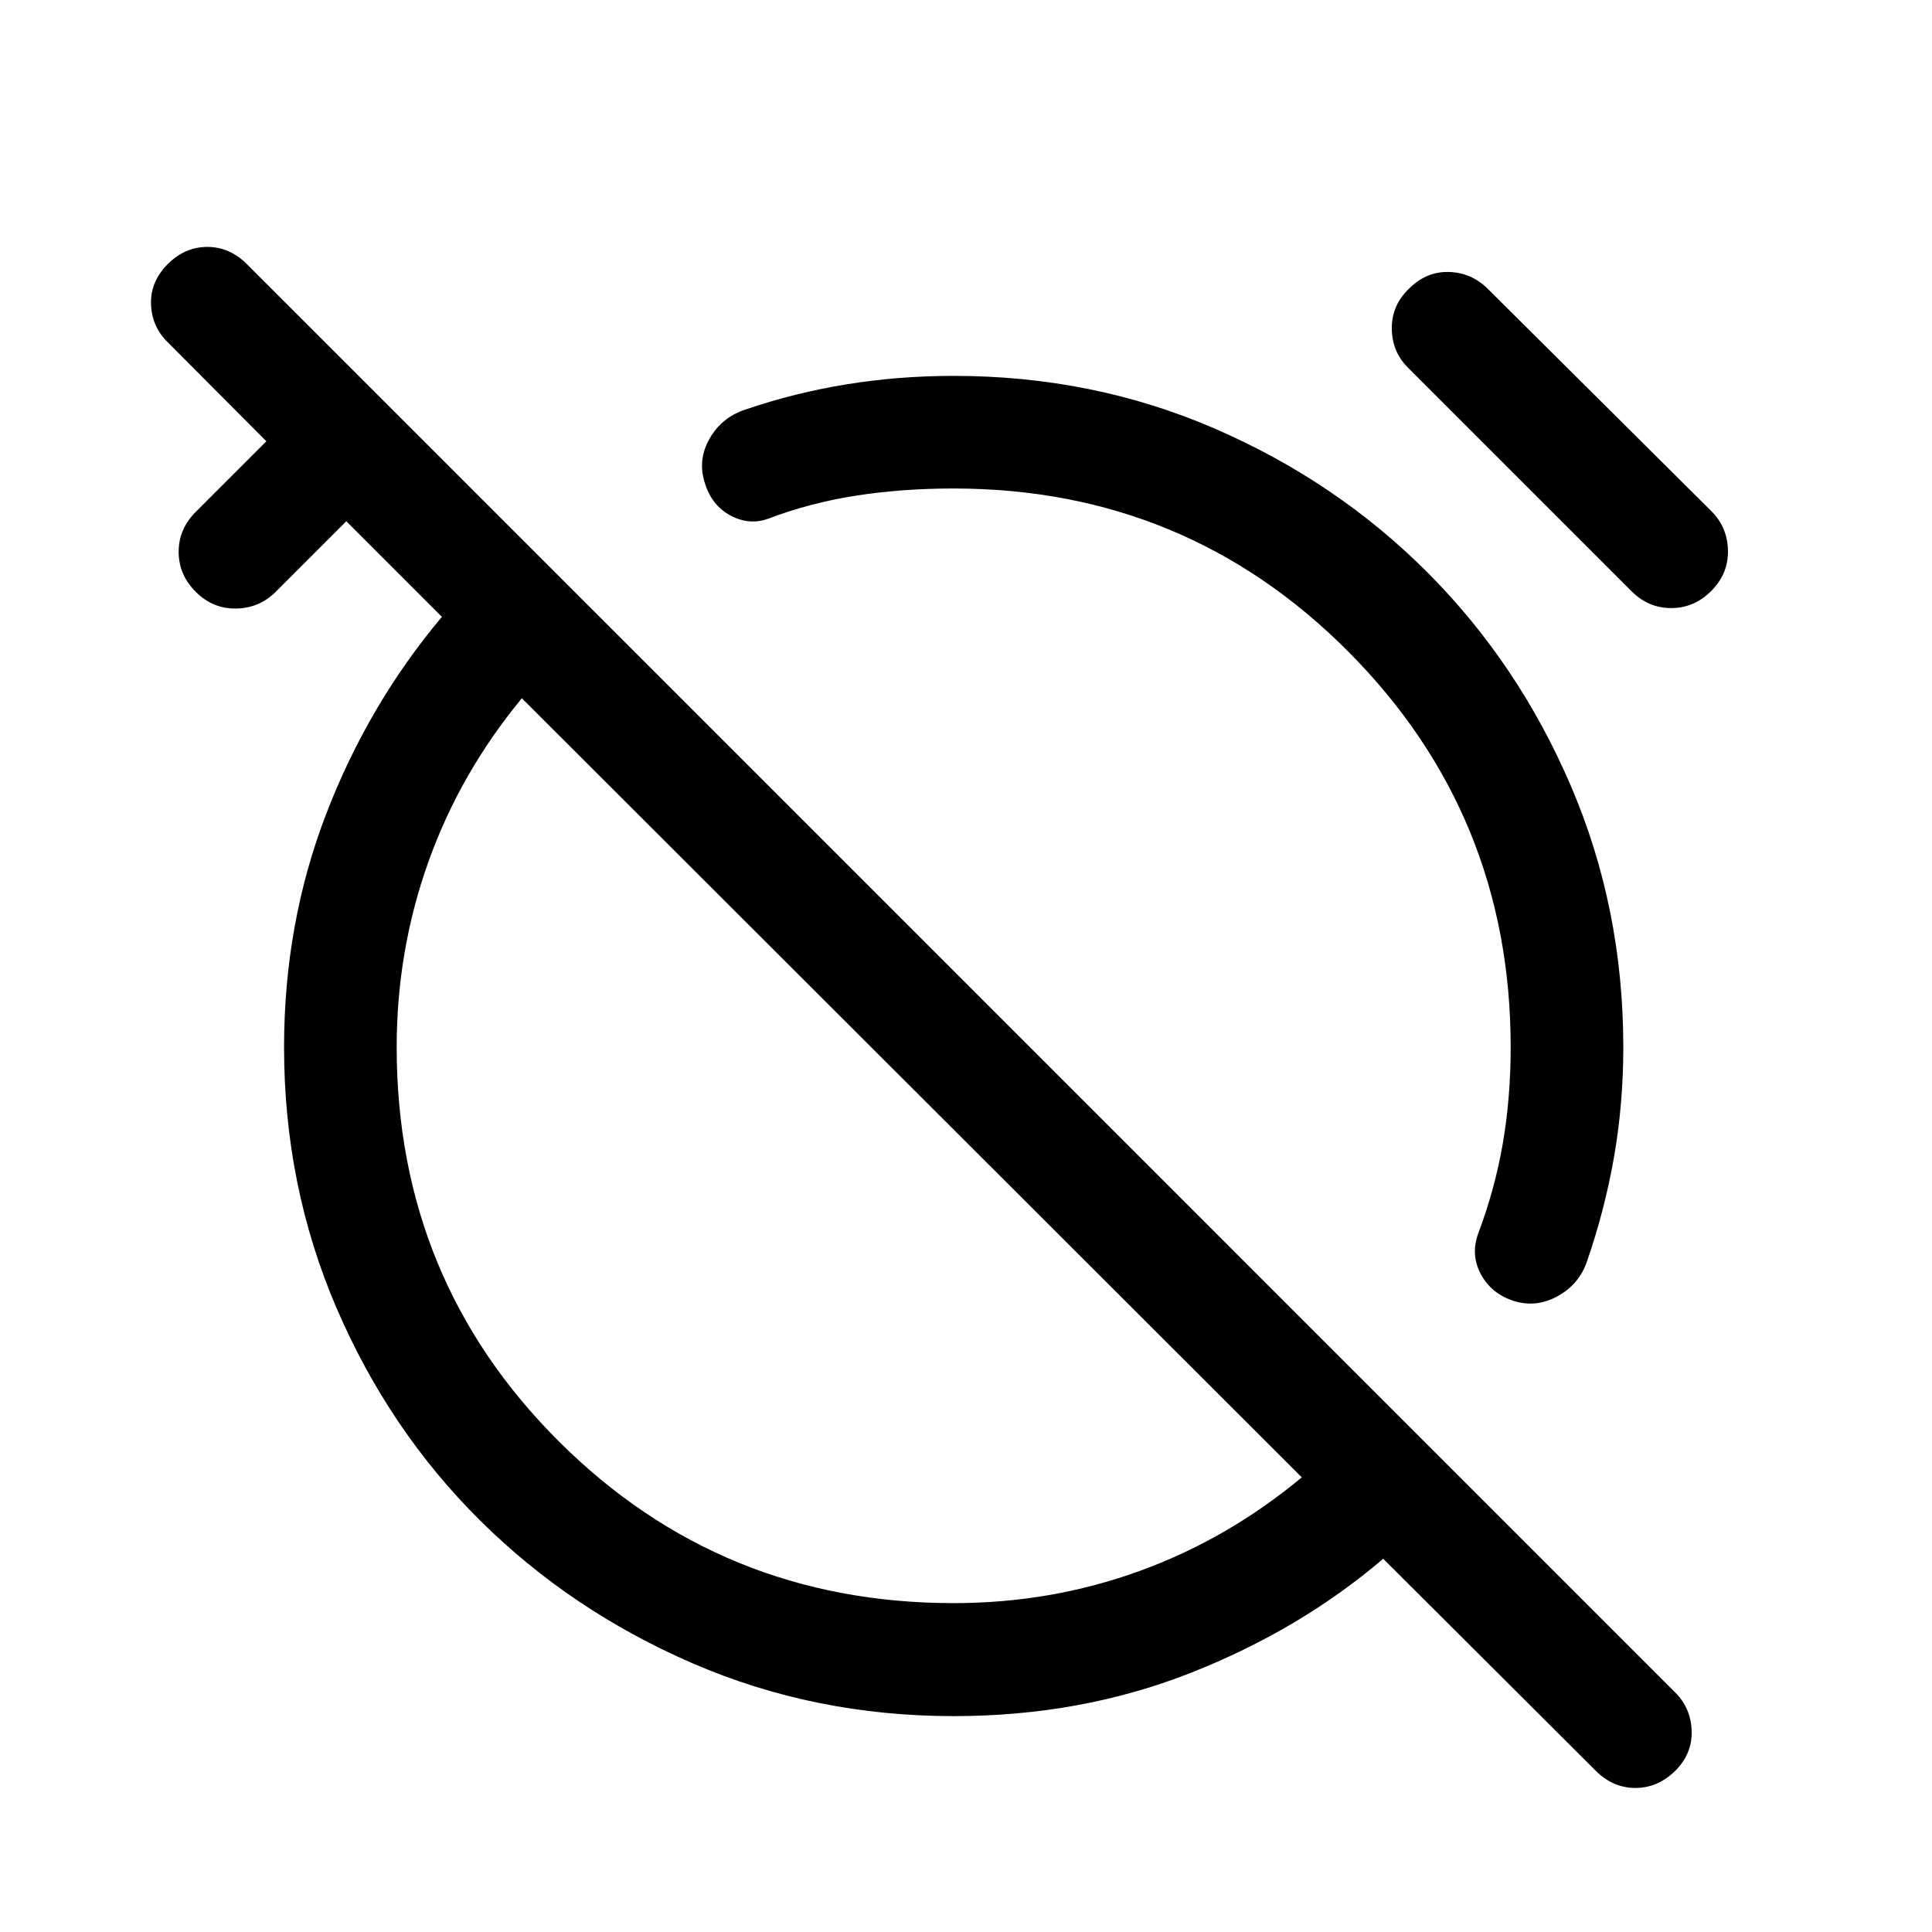 <svg xmlns="http://www.w3.org/2000/svg" height="24" viewBox="0 -960 960 960" width="24"><path d="M752.54-313.46q-11.35-3.54-16.62-13.23-5.27-9.69-1.42-20.35 8.38-22.23 12.27-44.98 3.88-22.75 3.88-47.63 0-115.51-80.69-196.57-80.69-81.05-196.08-81.05-25.96 0-48.71 3.58-22.75 3.57-43.21 11.34-9.54 3.54-18.96-1.48-9.42-5.02-12.83-16.36-3.59-11.35 2.43-21.89 6.02-10.53 17.67-14.38 24.53-8.38 50.43-12.58 25.9-4.19 53.18-4.19 69.27 0 129.75 26.21 60.48 26.21 105.63 71.42 45.14 45.21 71.25 106 26.1 60.79 26.1 129.95 0 28.03-4.59 54.44-4.6 26.4-13.48 52.06-3.85 11.26-14.45 17.15-10.59 5.88-21.55 2.54Zm-52.97-463.89q-7.95-7.96-7.99-19.51-.04-11.56 8.65-19.81 8.5-8.44 19.62-8.19 11.11.25 19.3 8.25l111.16 110.53q8.11 8.12 8.3 19.68.2 11.55-8.3 20.05t-19.87 8.5q-11.36 0-19.7-8.33L699.57-777.35ZM473.88-107.27q-69.03 0-129.55-26.16-60.51-26.16-105.72-71-45.22-44.84-71.34-105.51-26.12-60.68-26.12-129.71 0-61.5 20.93-115.91 20.92-54.4 57.5-97.94l-47.5-47.5L137-665.92q-8.12 8.11-19.67 8.3-11.56.2-20.06-8.3-8.5-8.5-8.5-19.87 0-11.36 8.5-19.86l35.08-35.08-48.96-49.16q-8-7.8-8.35-19.01-.35-11.21 8.35-19.91 8.5-8.5 19.61-8.5 11.12 0 19.62 8.5L832.42-119q7.81 7.81 8.16 19.11.34 11.31-8.16 19.81-8.69 8.5-19.8 8.5-11.12 0-19.62-8.45L687.31-185.46q-41.46 35.38-95.89 56.79-54.42 21.4-117.54 21.4Zm0-56.15q48.39 0 92.27-15.93 43.89-15.92 80.7-46.57L259.31-613.04q-30.66 37.12-46.43 81.25-15.77 44.14-15.77 92.14 0 115.53 80.6 195.88t196.17 80.35Zm-20.65-256.31Zm96.92-96.54Z"/></svg>